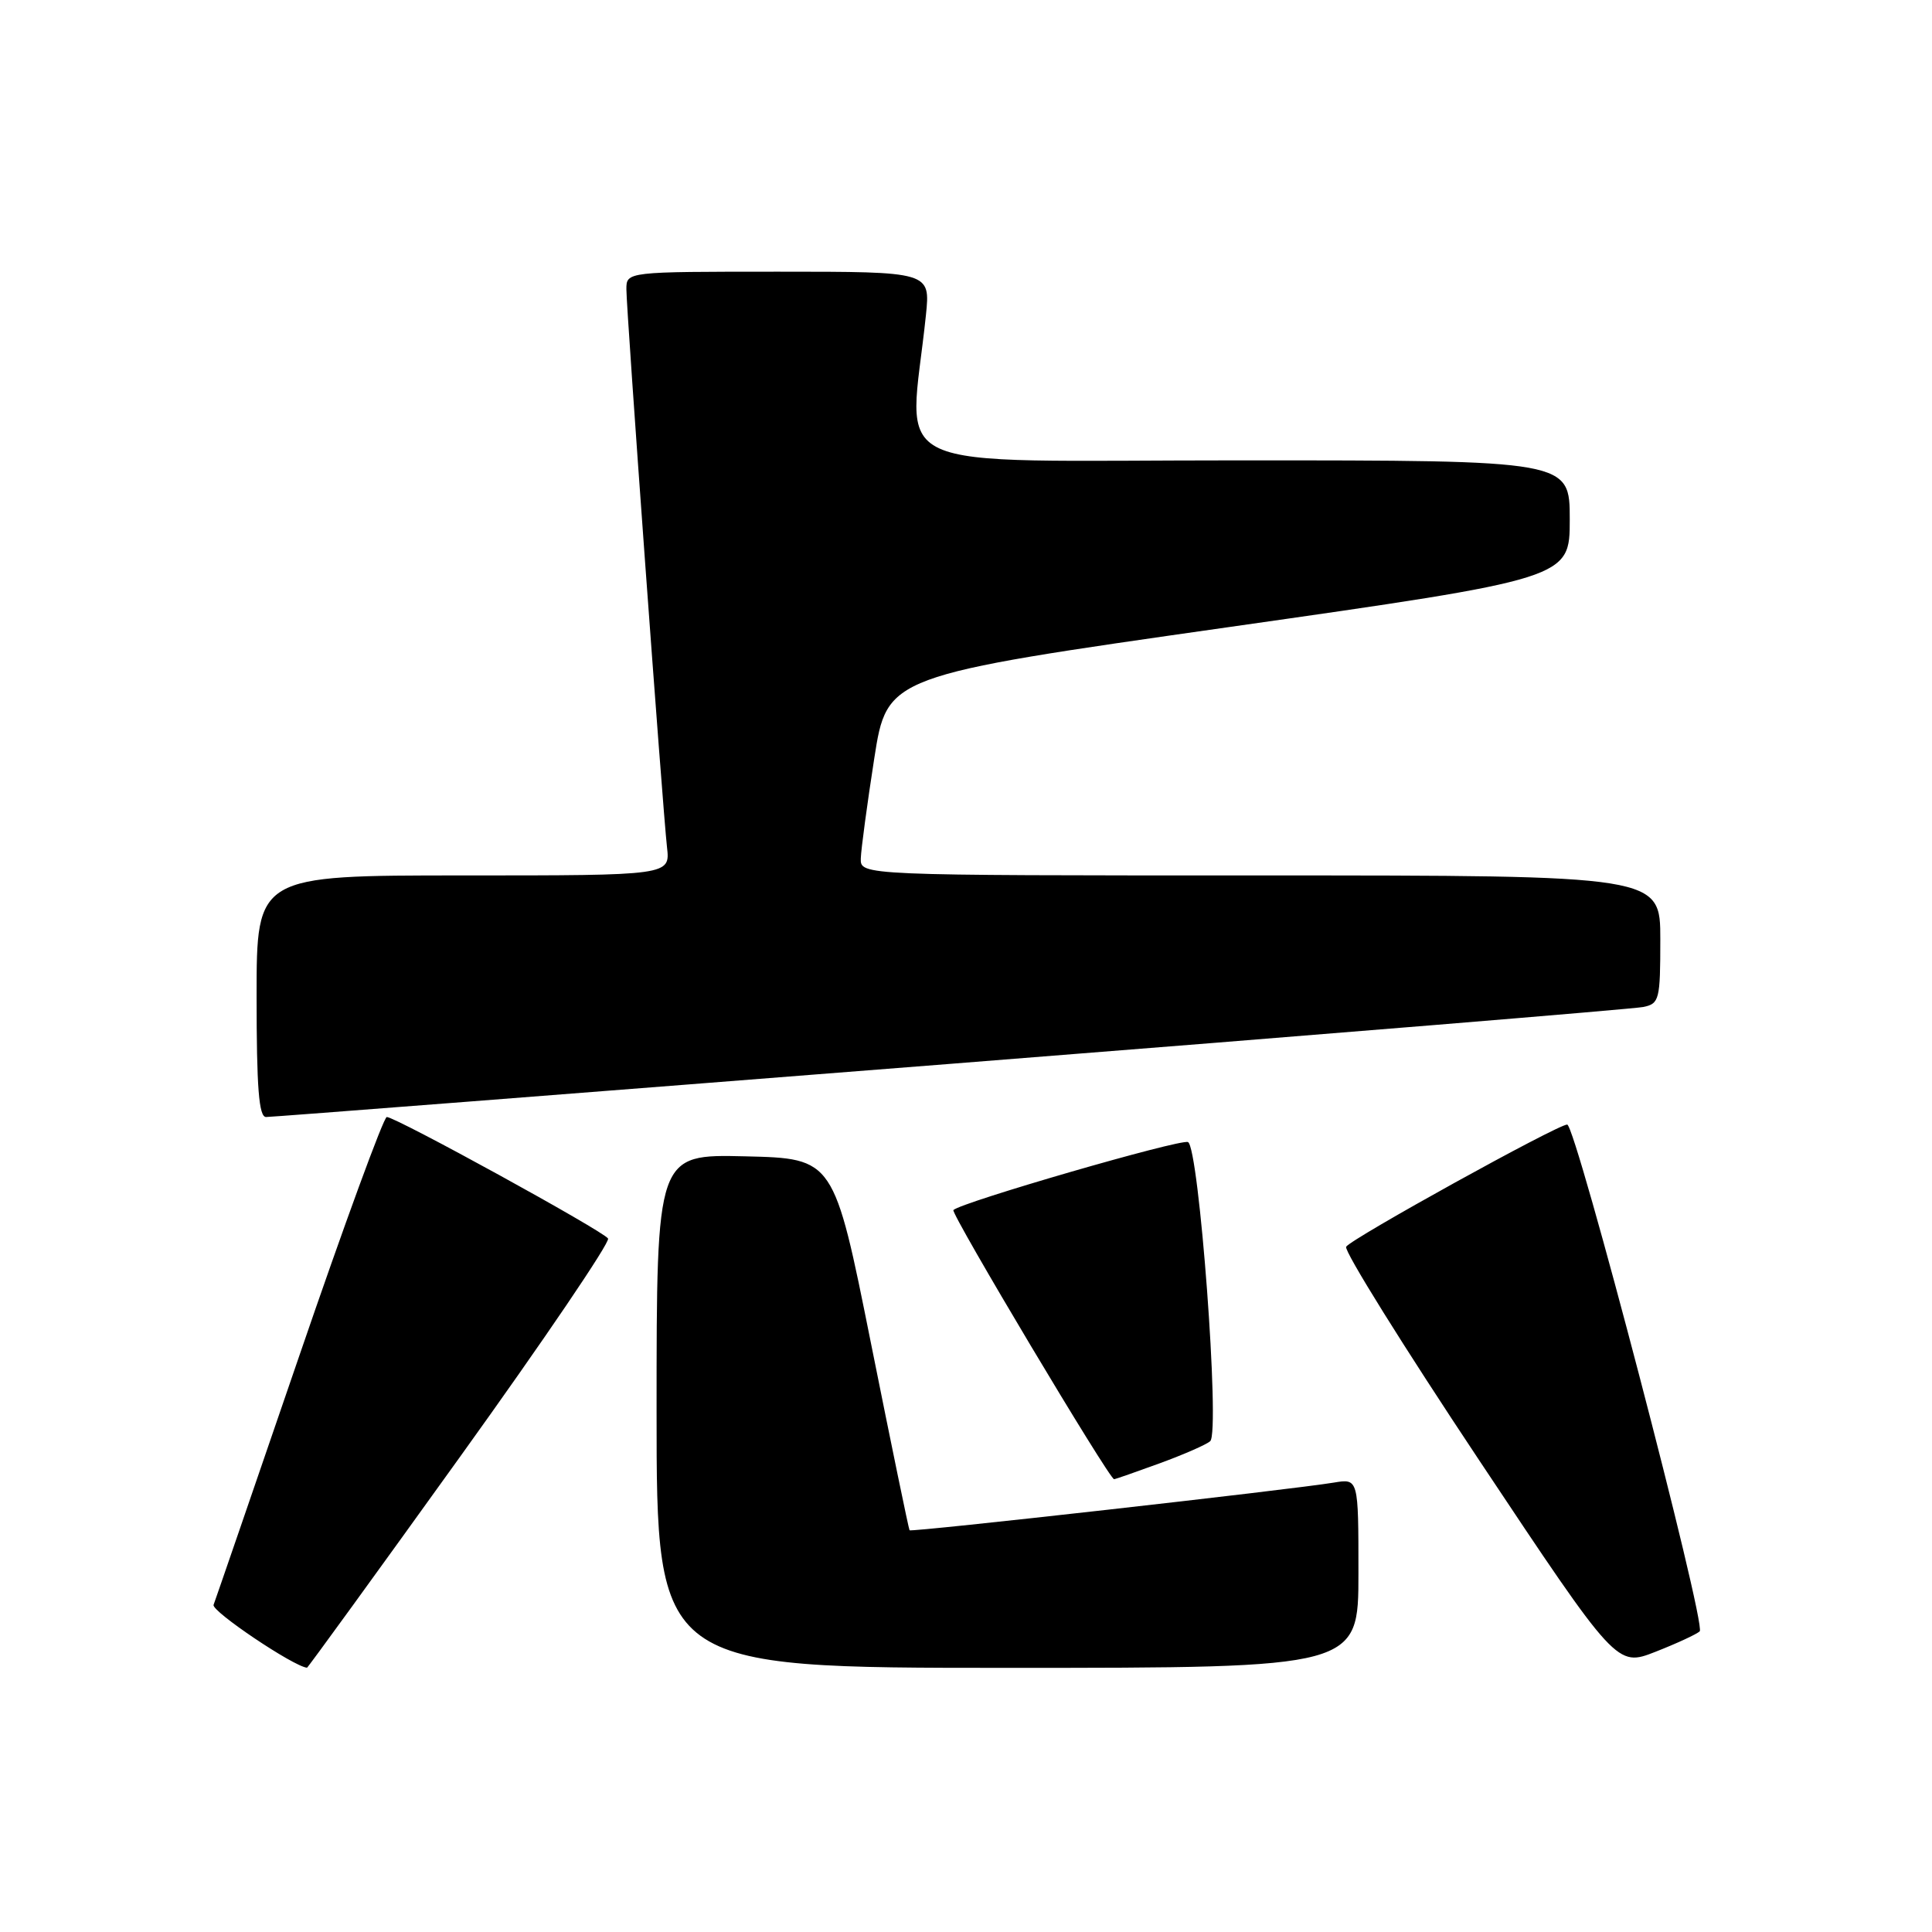 <?xml version="1.0" encoding="UTF-8" standalone="no"?>
<!DOCTYPE svg PUBLIC "-//W3C//DTD SVG 1.1//EN" "http://www.w3.org/Graphics/SVG/1.1/DTD/svg11.dtd" >
<svg xmlns="http://www.w3.org/2000/svg" xmlns:xlink="http://www.w3.org/1999/xlink" version="1.1" viewBox="0 0 256 256">
 <g >
 <path fill="currentColor"
d=" M 60.99 192.99 C 72.06 177.59 80.87 164.59 80.57 164.11 C 79.95 163.12 52.43 148.00 51.25 148.01 C 50.84 148.01 45.60 162.30 39.62 179.76 C 33.63 197.22 28.54 212.02 28.30 212.65 C 27.98 213.48 38.91 220.83 40.68 220.98 C 40.78 220.99 49.92 208.40 60.99 192.99 Z  M 180.00 208.45 C 180.00 195.91 180.00 195.91 176.75 196.45 C 171.09 197.39 120.72 203.05 120.52 202.77 C 120.41 202.62 118.11 191.47 115.41 178.00 C 110.50 153.50 110.50 153.50 98.75 153.22 C 87.00 152.94 87.00 152.94 87.00 186.97 C 87.00 221.00 87.00 221.00 133.50 221.00 C 180.00 221.00 180.00 221.00 180.00 208.45 Z  M 225.22 216.16 C 226.13 215.28 208.80 149.02 207.66 149.01 C 206.40 149.00 179.04 164.12 178.37 165.20 C 178.05 165.72 185.99 178.46 196.01 193.51 C 214.23 220.88 214.23 220.88 219.36 218.87 C 222.19 217.76 224.82 216.54 225.22 216.16 Z  M 153.71 193.88 C 156.90 192.71 159.89 191.40 160.36 190.96 C 161.70 189.74 158.87 151.89 157.41 151.33 C 156.33 150.91 127.35 159.31 126.33 160.34 C 125.93 160.74 146.98 196.00 147.62 196.00 C 147.79 196.00 150.53 195.04 153.71 193.88 Z  M 126.00 140.96 C 175.22 137.08 216.51 133.69 217.75 133.43 C 219.87 132.99 220.00 132.47 220.00 124.48 C 220.00 116.00 220.00 116.00 167.00 116.00 C 114.00 116.00 114.00 116.00 114.06 113.75 C 114.10 112.51 114.90 106.56 115.84 100.52 C 117.55 89.54 117.55 89.54 162.78 83.10 C 208.00 76.66 208.00 76.66 208.00 68.83 C 208.00 61.00 208.00 61.00 164.36 61.00 C 115.72 61.00 120.47 63.19 122.69 41.75 C 123.28 36.00 123.28 36.00 103.14 36.00 C 83.00 36.00 83.00 36.00 83.00 38.33 C 83.00 41.20 87.80 107.07 88.38 112.25 C 88.81 116.00 88.81 116.00 61.40 116.00 C 34.00 116.00 34.00 116.00 34.00 132.00 C 34.00 144.13 34.30 148.00 35.25 148.01 C 35.94 148.02 76.78 144.84 126.00 140.96 Z "/>
</g>
</svg>